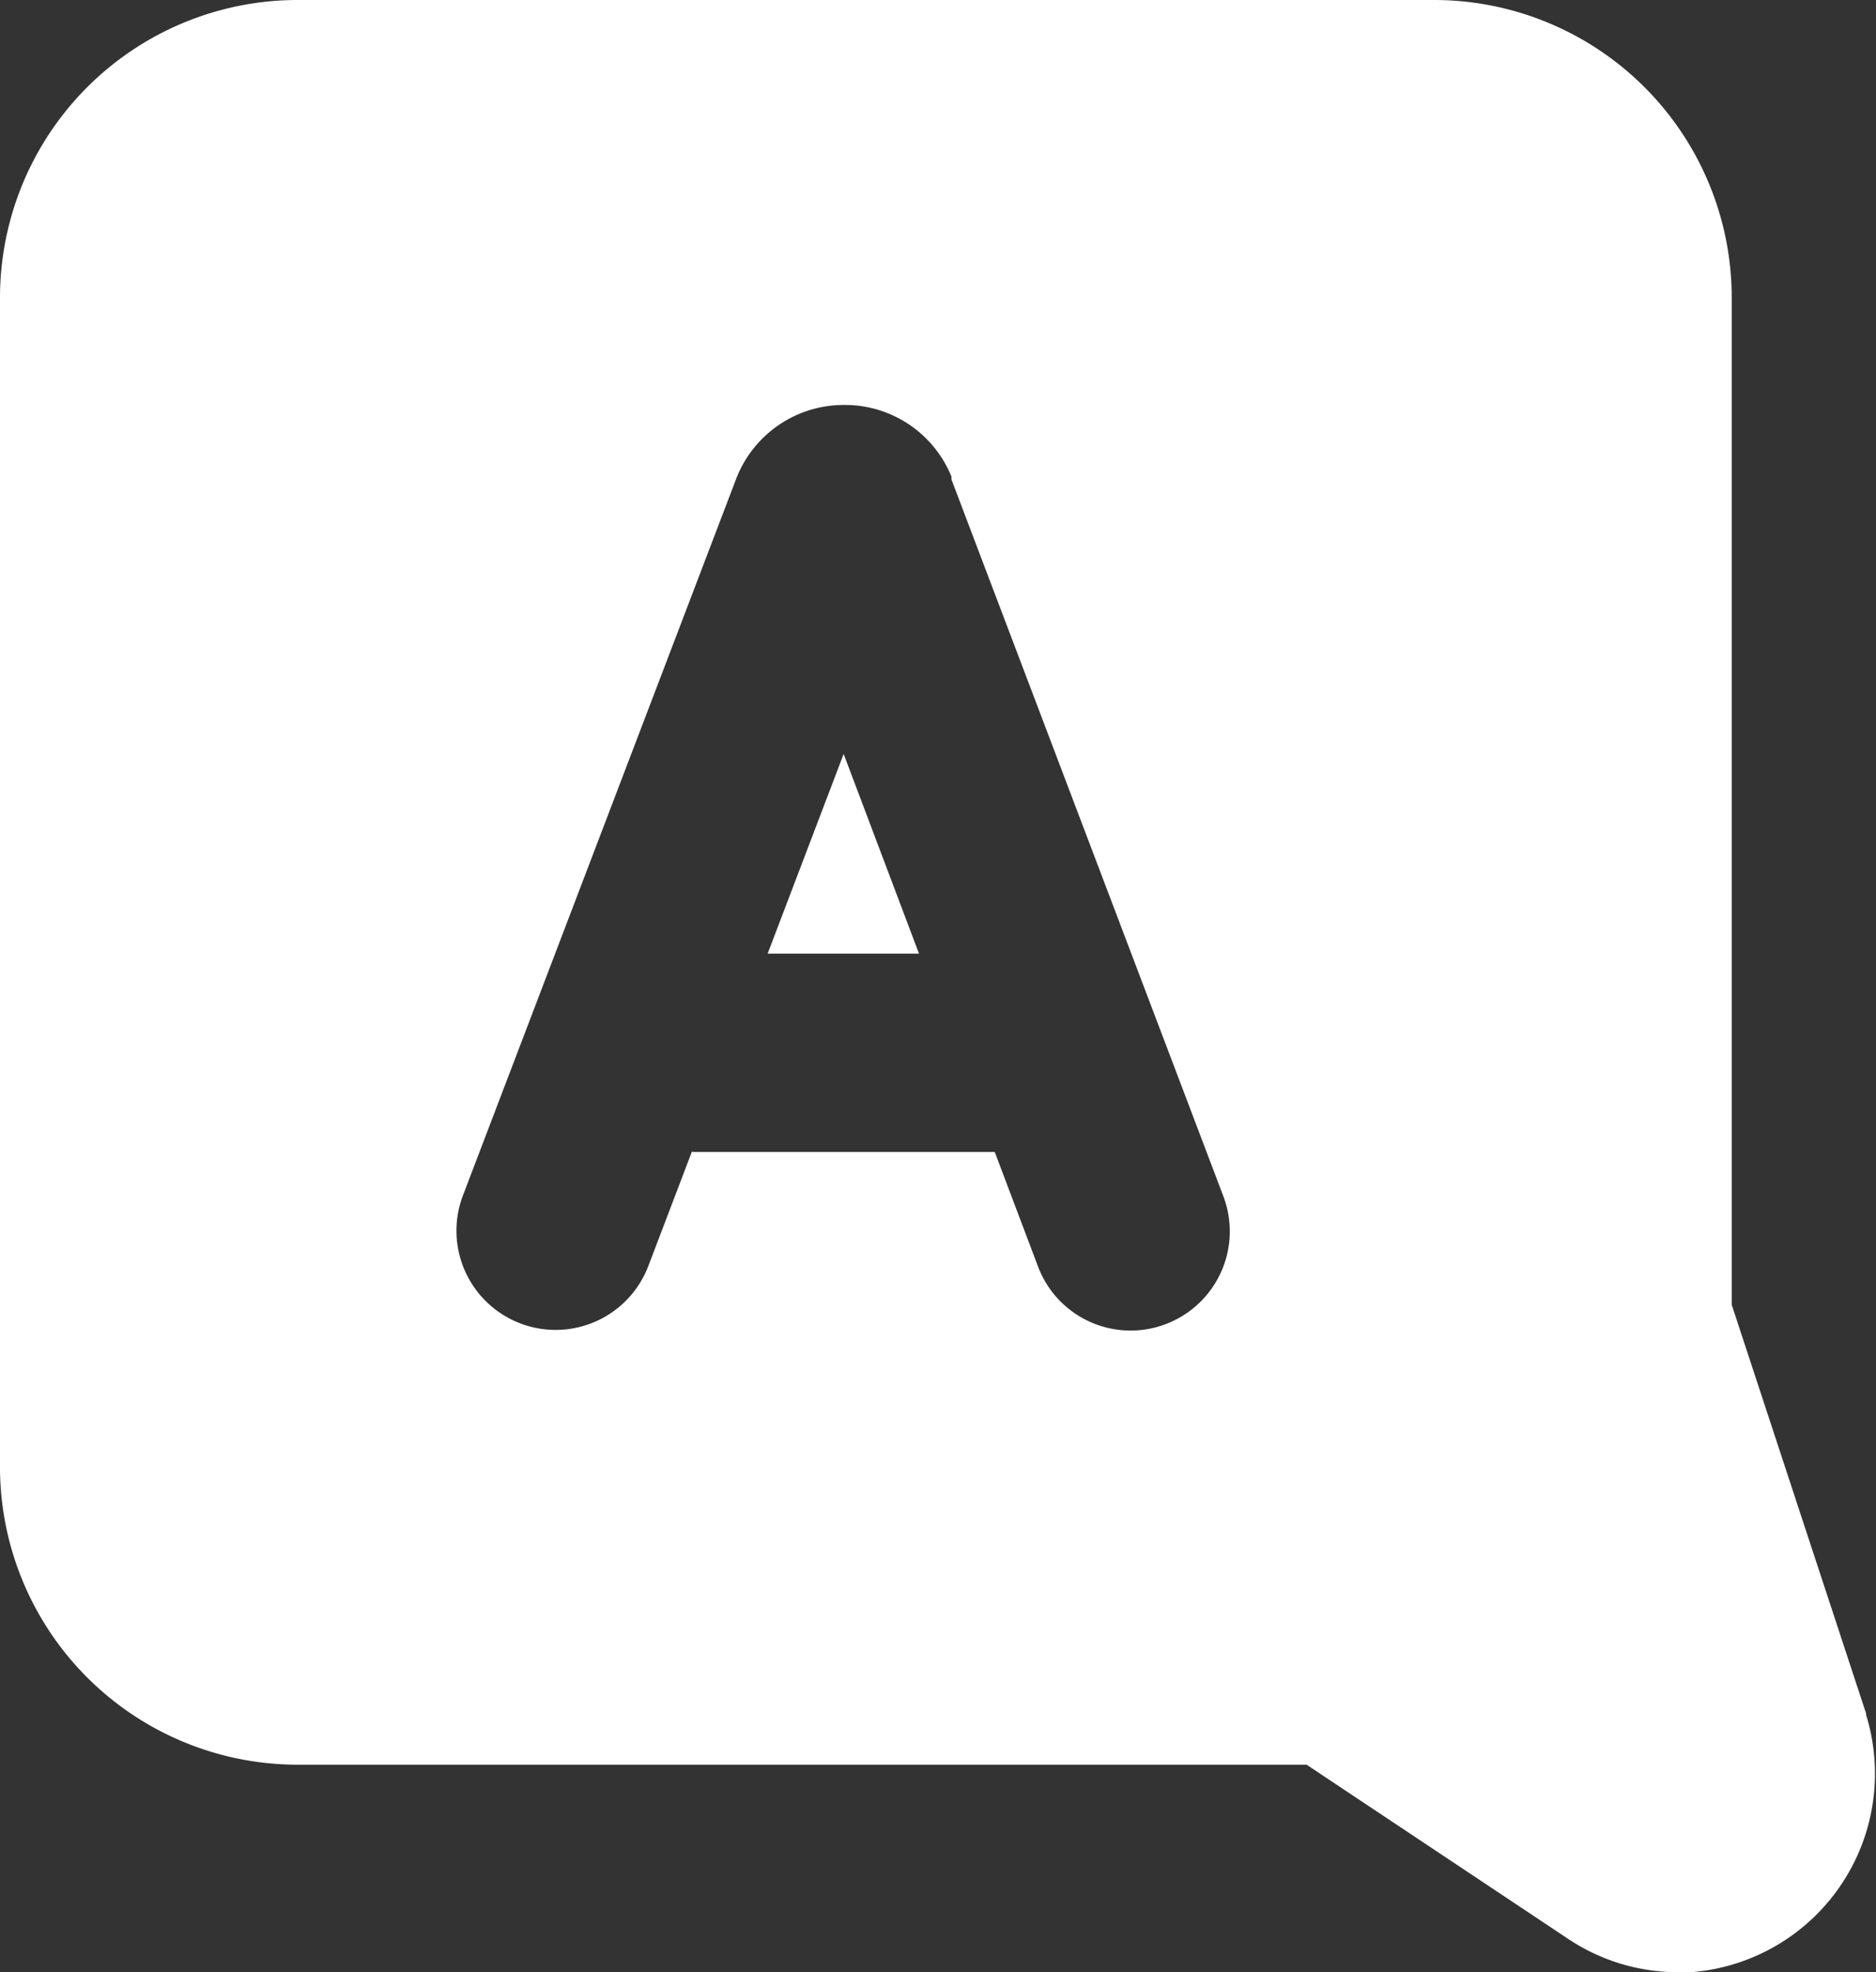 <svg xmlns="http://www.w3.org/2000/svg" width="16.76" height="17.62" viewBox="0 0 16.76 17.62">
  <rect x="0" y="0" width="16.76" height="17.62" fill="#333333" stroke="none"/>
  <g id="chat_2_" data-name="chat (2)" transform="translate(3 -31.125)">
    <path id="Exclusion_22" data-name="Exclusion 22" d="M14.987,17.62a1.769,1.769,0,0,1-.994-.309l-2.32-1.545H2.657A2.66,2.66,0,0,1,0,13.109V2.658A2.66,2.66,0,0,1,2.657,0H12.814a2.66,2.66,0,0,1,2.657,2.657v9l1.2,3.65a.069.069,0,0,1,0,.012,1.779,1.779,0,0,1-1.689,2.306Zm-8.8-7.328h2.7l.386,1.022a.884.884,0,0,0,1.141.516.886.886,0,0,0,.516-1.141L8.5,4.283l0-.012,0-.013a1.026,1.026,0,0,0-.951-.64H7.539a1.029,1.029,0,0,0-.955.642.143.143,0,0,0-.008.02l-2.44,6.4a.886.886,0,1,0,1.656.631l.39-1.024ZM8.211,8.52H6.858l.679-1.784L8.21,8.519Z" transform="translate(-3 31.125)" fill="#fff"/>
  </g>
</svg>
